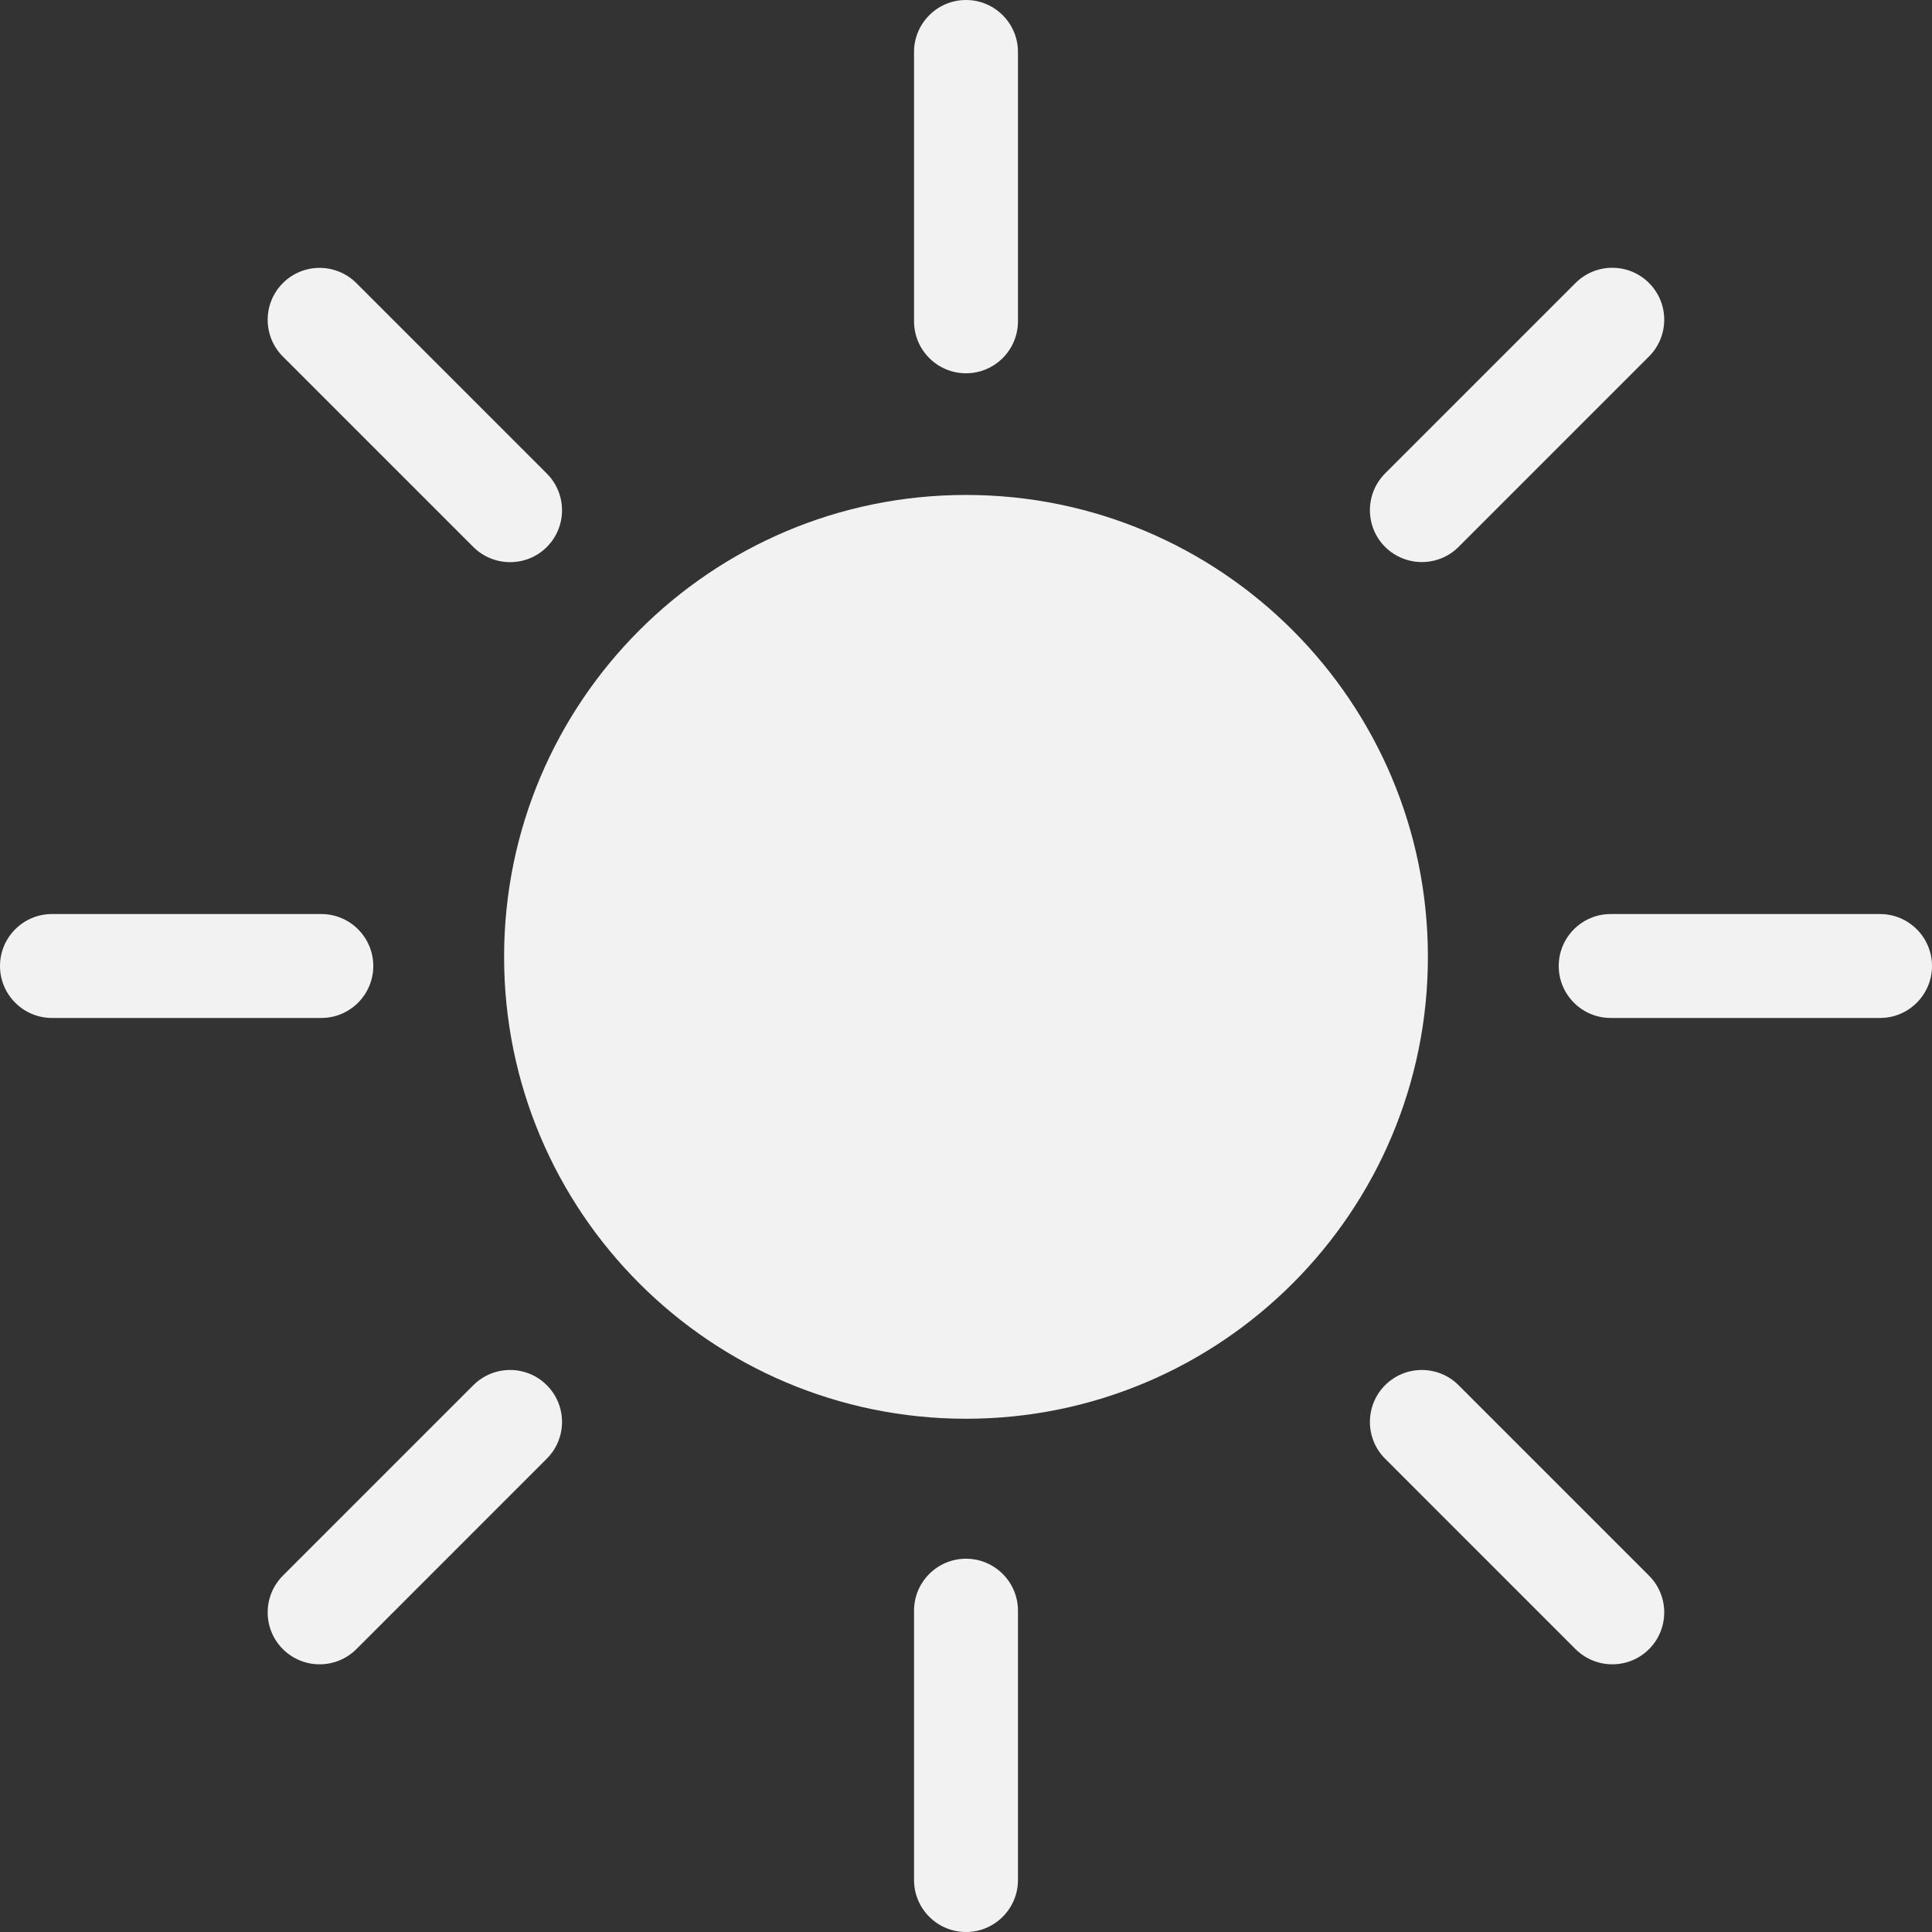<svg width="38" height="38" viewBox="0 0 38 38" fill="none" xmlns="http://www.w3.org/2000/svg">
<rect x="0" y="0" width="38" height="38" fill="#333333" stroke="none"/>
<path d="M19 27.905C24.018 27.905 28.085 23.838 28.085 18.82C28.085 13.803 24.018 9.735 19 9.735C13.983 9.735 9.915 13.803 9.915 18.82C9.915 23.838 13.983 27.905 19 27.905Z" fill="#F2F2F2"/>
<path d="M19 38C18.436 38 17.978 37.542 17.978 36.978V31.68C17.978 31.116 18.436 30.658 19 30.658C19.564 30.658 20.022 31.116 20.022 31.68V36.978C20.022 37.542 19.564 38 19 38Z" fill="#F2F2F2"/>
<path d="M6.287 32.735C6.025 32.735 5.764 32.635 5.564 32.437C5.165 32.038 5.165 31.39 5.564 30.991L9.31 27.245C9.709 26.846 10.357 26.846 10.755 27.245C11.154 27.644 11.154 28.292 10.755 28.69L7.009 32.437C6.808 32.637 6.547 32.735 6.285 32.735H6.287Z" fill="#F2F2F2"/>
<path d="M6.32 20.022H1.022C0.458 20.022 0 19.564 0 19C0 18.436 0.458 17.978 1.022 17.978H6.32C6.884 17.978 7.342 18.436 7.342 19C7.342 19.564 6.884 20.022 6.32 20.022Z" fill="#F2F2F2"/>
<path d="M10.034 11.057C9.772 11.057 9.51 10.957 9.31 10.759L5.564 7.013C5.165 6.614 5.165 5.966 5.564 5.568C5.962 5.169 6.61 5.169 7.009 5.568L10.755 9.314C11.154 9.713 11.154 10.361 10.755 10.759C10.555 10.959 10.293 11.057 10.031 11.057H10.034Z" fill="#F2F2F2"/>
<path d="M19 7.342C18.436 7.342 17.978 6.884 17.978 6.32V1.022C17.978 0.458 18.436 0 19 0C19.564 0 20.022 0.458 20.022 1.022V6.32C20.022 6.884 19.564 7.342 19 7.342Z" fill="#F2F2F2"/>
<path d="M27.966 11.055C27.705 11.055 27.443 10.955 27.243 10.757C26.845 10.358 26.845 9.711 27.243 9.312L30.989 5.566C31.388 5.167 32.036 5.167 32.434 5.566C32.833 5.964 32.833 6.612 32.434 7.011L28.688 10.757C28.488 10.957 28.226 11.055 27.965 11.055H27.966Z" fill="#F2F2F2"/>
<path d="M36.978 20.022H31.68C31.116 20.022 30.658 19.564 30.658 19C30.658 18.436 31.116 17.978 31.68 17.978H36.978C37.542 17.978 38 18.436 38 19C38 19.564 37.542 20.022 36.978 20.022Z" fill="#F2F2F2"/>
<path d="M31.713 32.735C31.451 32.735 31.19 32.635 30.989 32.437L27.243 28.69C26.845 28.292 26.845 27.644 27.243 27.245C27.642 26.846 28.29 26.846 28.688 27.245L32.434 30.991C32.833 31.39 32.833 32.038 32.434 32.437C32.234 32.637 31.973 32.735 31.711 32.735H31.713Z" fill="#F2F2F2"/>
</svg>

